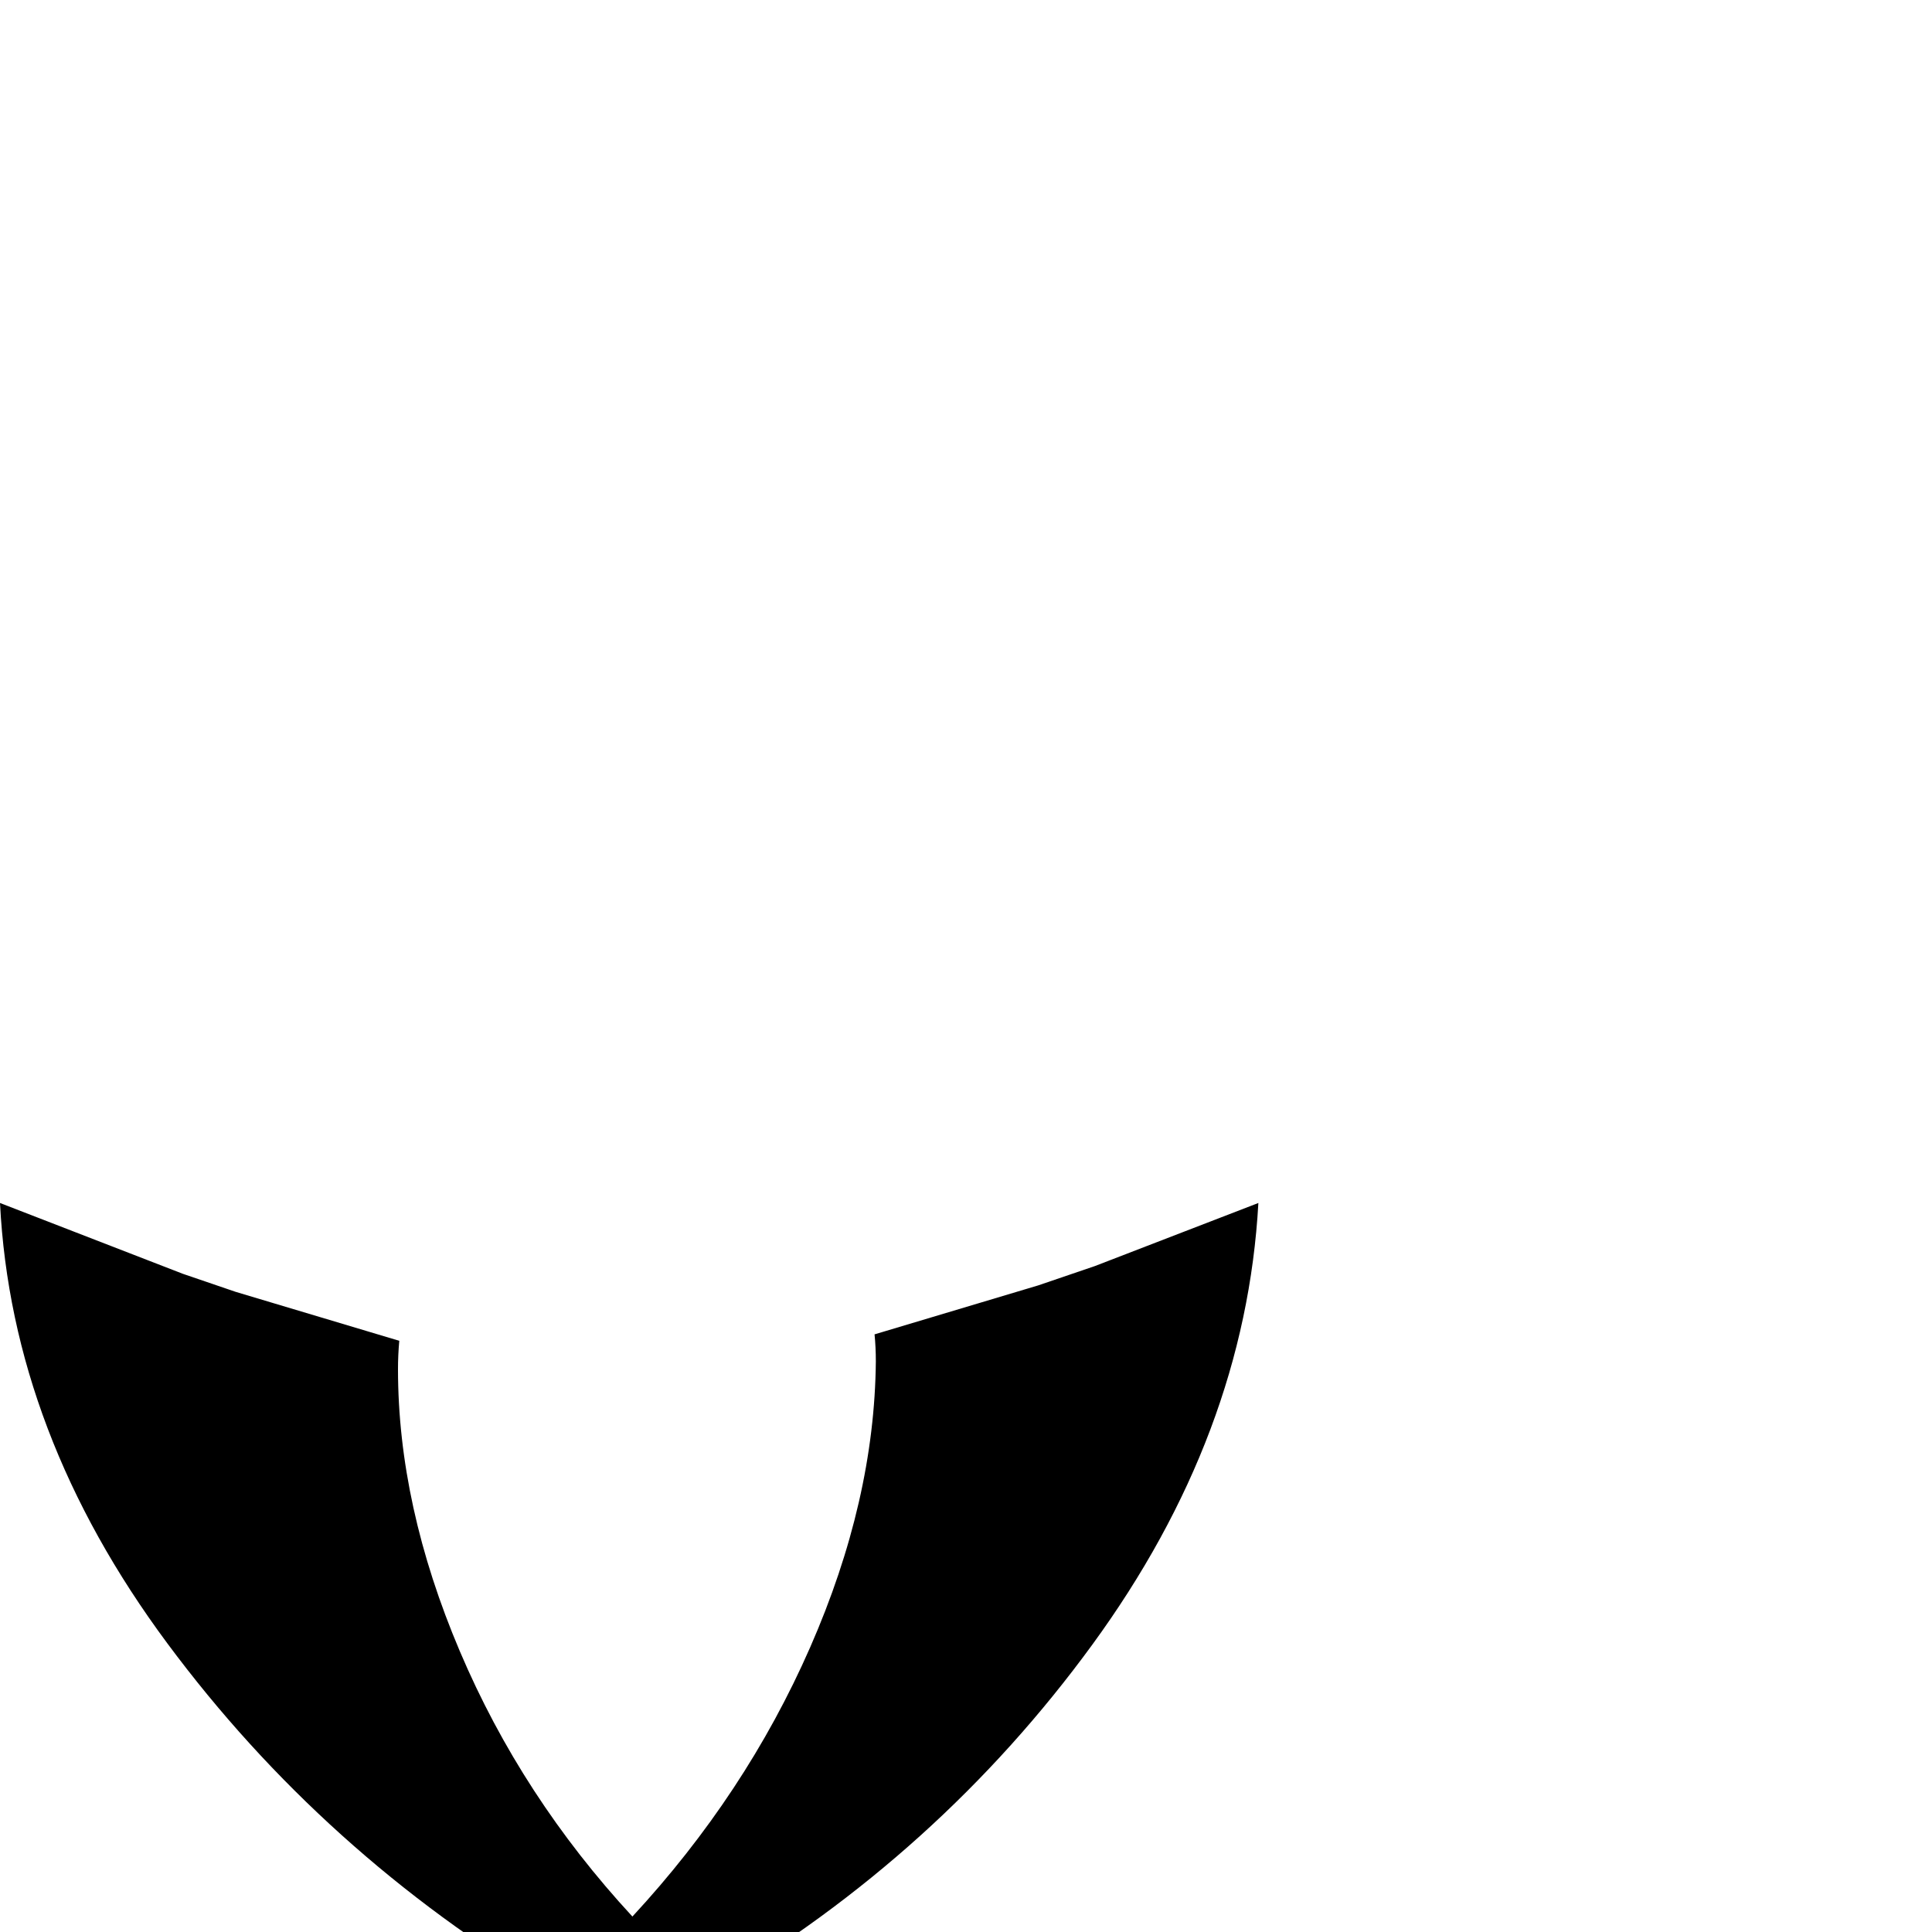 <?xml version="1.0" standalone="no"?>
<svg width="1500px" height="1500px" version="1.1" xmlns="http://www.w3.org/2000/svg">
<path transform="scale(1, -1) translate(0, -1500)" glyph-name="xmpp" unicode="&#x78;" d="m0 566q9-179 130-342t299-269q-80-62-177-88l-1-14q42 5 81 16l5 0q76 18 151 54 25-13 50-23 93-43 199-53v15q-51 12-98 37t-87 57q177 104 296 267t129 343l-127-49-44-15-127-38q1-10 1-21-1-108-51-222t-138-209q-86 93-134 206t-48 219q0 11 1 22l-127 38-41 14z" horiz-adv-x="1000" />
</svg>